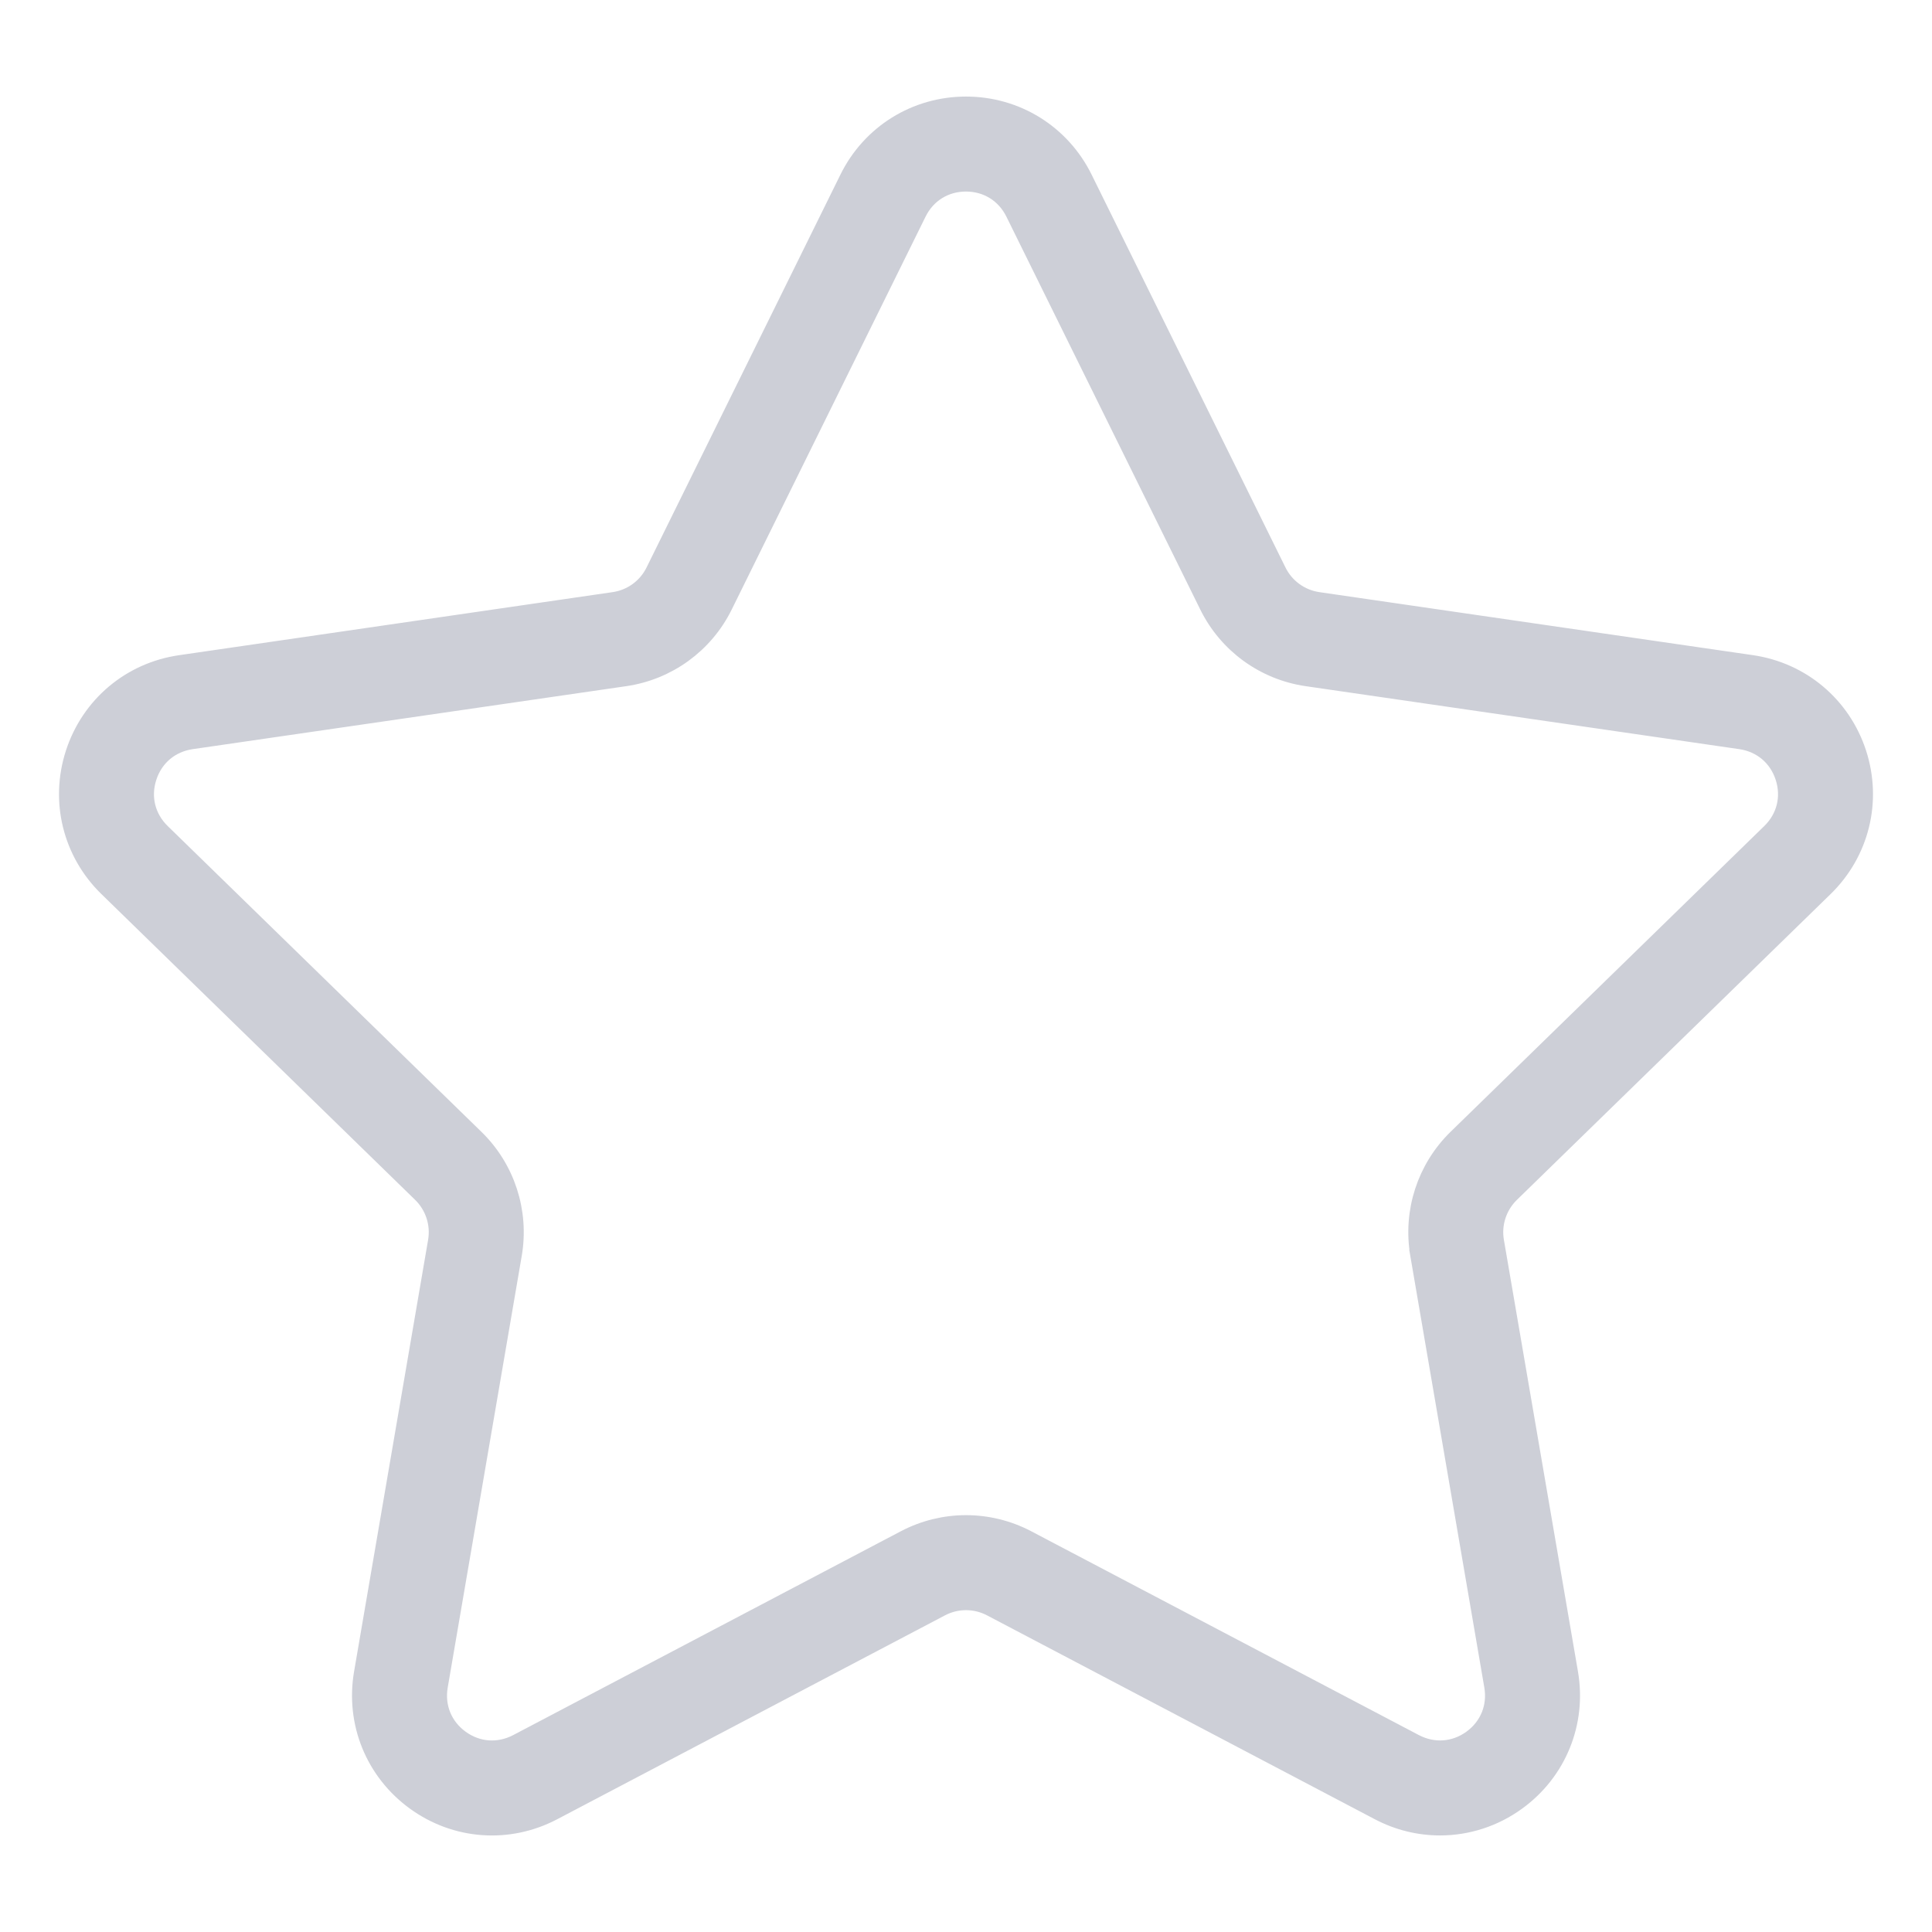 <?xml version="1.0" encoding="UTF-8" standalone="no"?>
<svg
   xmlns:dc="http://purl.org/dc/elements/1.1/"
   xmlns:cc="http://creativecommons.org/ns#"
   xmlns:rdf="http://www.w3.org/1999/02/22-rdf-syntax-ns#"
   xmlns:svg="http://www.w3.org/2000/svg"
   xmlns="http://www.w3.org/2000/svg"
   xmlns:sodipodi="http://sodipodi.sourceforge.net/DTD/sodipodi-0.dtd"
   xmlns:inkscape="http://www.inkscape.org/namespaces/inkscape"
   version="1.1"
   id="Capa_1"
   x="0px"
   y="0px"
   viewBox="0 0 49.94 49.94"
   style="enable-background:new 0 0 49.94 49.94;"
   xml:space="preserve"
   width="512px"
   height="512px"
   sodipodi:docname="star.svg"
   inkscape:version="0.92.4 (5da689c313, 2019-01-14)"><defs
   id="defs9" /><sodipodi:namedview
   pagecolor="#ffffff"
   bordercolor="#666666"
   borderopacity="1"
   objecttolerance="10"
   gridtolerance="10"
   guidetolerance="10"
   inkscape:pageopacity="0"
   inkscape:pageshadow="2"
   inkscape:window-width="1152"
   inkscape:window-height="763"
   id="namedview7"
   showgrid="false"
   inkscape:pagecheckerboard="true"
   inkscape:zoom="1.84375"
   inkscape:cx="419.30759"
   inkscape:cy="135.11782"
   inkscape:window-x="0"
   inkscape:window-y="0"
   inkscape:window-maximized="1"
   inkscape:current-layer="g4" /><g
   id="g4"><path
     d="m 47.109,22.895 c 0.911,-0.888 1.233,-2.191 0.84,-3.402 -0.394,-1.211 -1.42,-2.076 -2.68,-2.26 L 34.061,15.604 c -0.477,-0.07 -0.89,-0.369 -1.103,-0.802 L 27.947,4.647 C 27.384,3.506 26.243,2.797 24.97,2.797 c -1.272,0 -2.414,0.709 -2.976,1.85 L 16.982,14.803 C 16.769,15.236 16.356,15.535 15.878,15.604 L 4.671,17.234 c -1.26,0.183 -2.286,1.047 -2.68,2.259 -0.393,1.211 -0.071,2.515 0.84,3.402 l 8.109,7.904 c 0.346,0.337 0.504,0.823 0.423,1.298 L 9.449,43.259 c -0.215,1.254 0.29,2.497 1.32,3.246 1.029,0.75 2.368,0.847 3.496,0.253 l 10.023,-5.27 c 0.427,-0.224 0.937,-0.224 1.364,0 l 10.024,5.27 c 0.489,0.258 1.02,0.385 1.547,0.385 0.685,0 1.367,-0.214 1.949,-0.638 1.03,-0.749 1.535,-1.992 1.32,-3.246 L 38.577,32.098 c -0.082,-0.475 0.077,-0.96 0.423,-1.298 z m -10.358,9.516 1.914,11.161 c 0.096,0.562 -0.121,1.098 -0.583,1.434 -0.463,0.335 -1.038,0.375 -1.543,0.112 L 26.515,39.847 C 26.032,39.594 25.5,39.466 24.97,39.466 c -0.53,0 -1.061,0.128 -1.545,0.382 L 13.403,45.118 C 12.896,45.382 12.32,45.341 11.859,45.006 11.397,44.671 11.18,44.135 11.276,43.572 L 13.19,32.411 c 0.184,-1.077 -0.172,-2.176 -0.955,-2.938 L 4.125,21.568 C 3.716,21.169 3.577,20.608 3.754,20.065 3.93,19.522 4.372,19.15 4.937,19.067 L 16.144,17.439 c 1.082,-0.157 2.017,-0.835 2.5,-1.816 L 23.655,5.467 c 0.252,-0.512 0.744,-0.817 1.314,-0.817 0.571,0 1.062,0.305 1.315,0.817 l 5.012,10.156 c 0.483,0.981 1.417,1.659 2.499,1.816 l 11.208,1.628 c 0.564,0.082 1.007,0.455 1.183,0.998 0.176,0.542 0.038,1.104 -0.371,1.502 l -8.109,7.904 c -0.782,0.763 -1.139,1.861 -0.954,2.939 z"
     data-original="#000000"
     class="active-path"
     data-old_color="#000000"
     id="path2"
     style="fill:#cdcfd7;fill-opacity:1;stroke:#cdcfd7;stroke-width:0.602;stroke-miterlimit:4;stroke-dasharray:none;stroke-opacity:1"
     inkscape:connector-curvature="0" /></g> </svg>